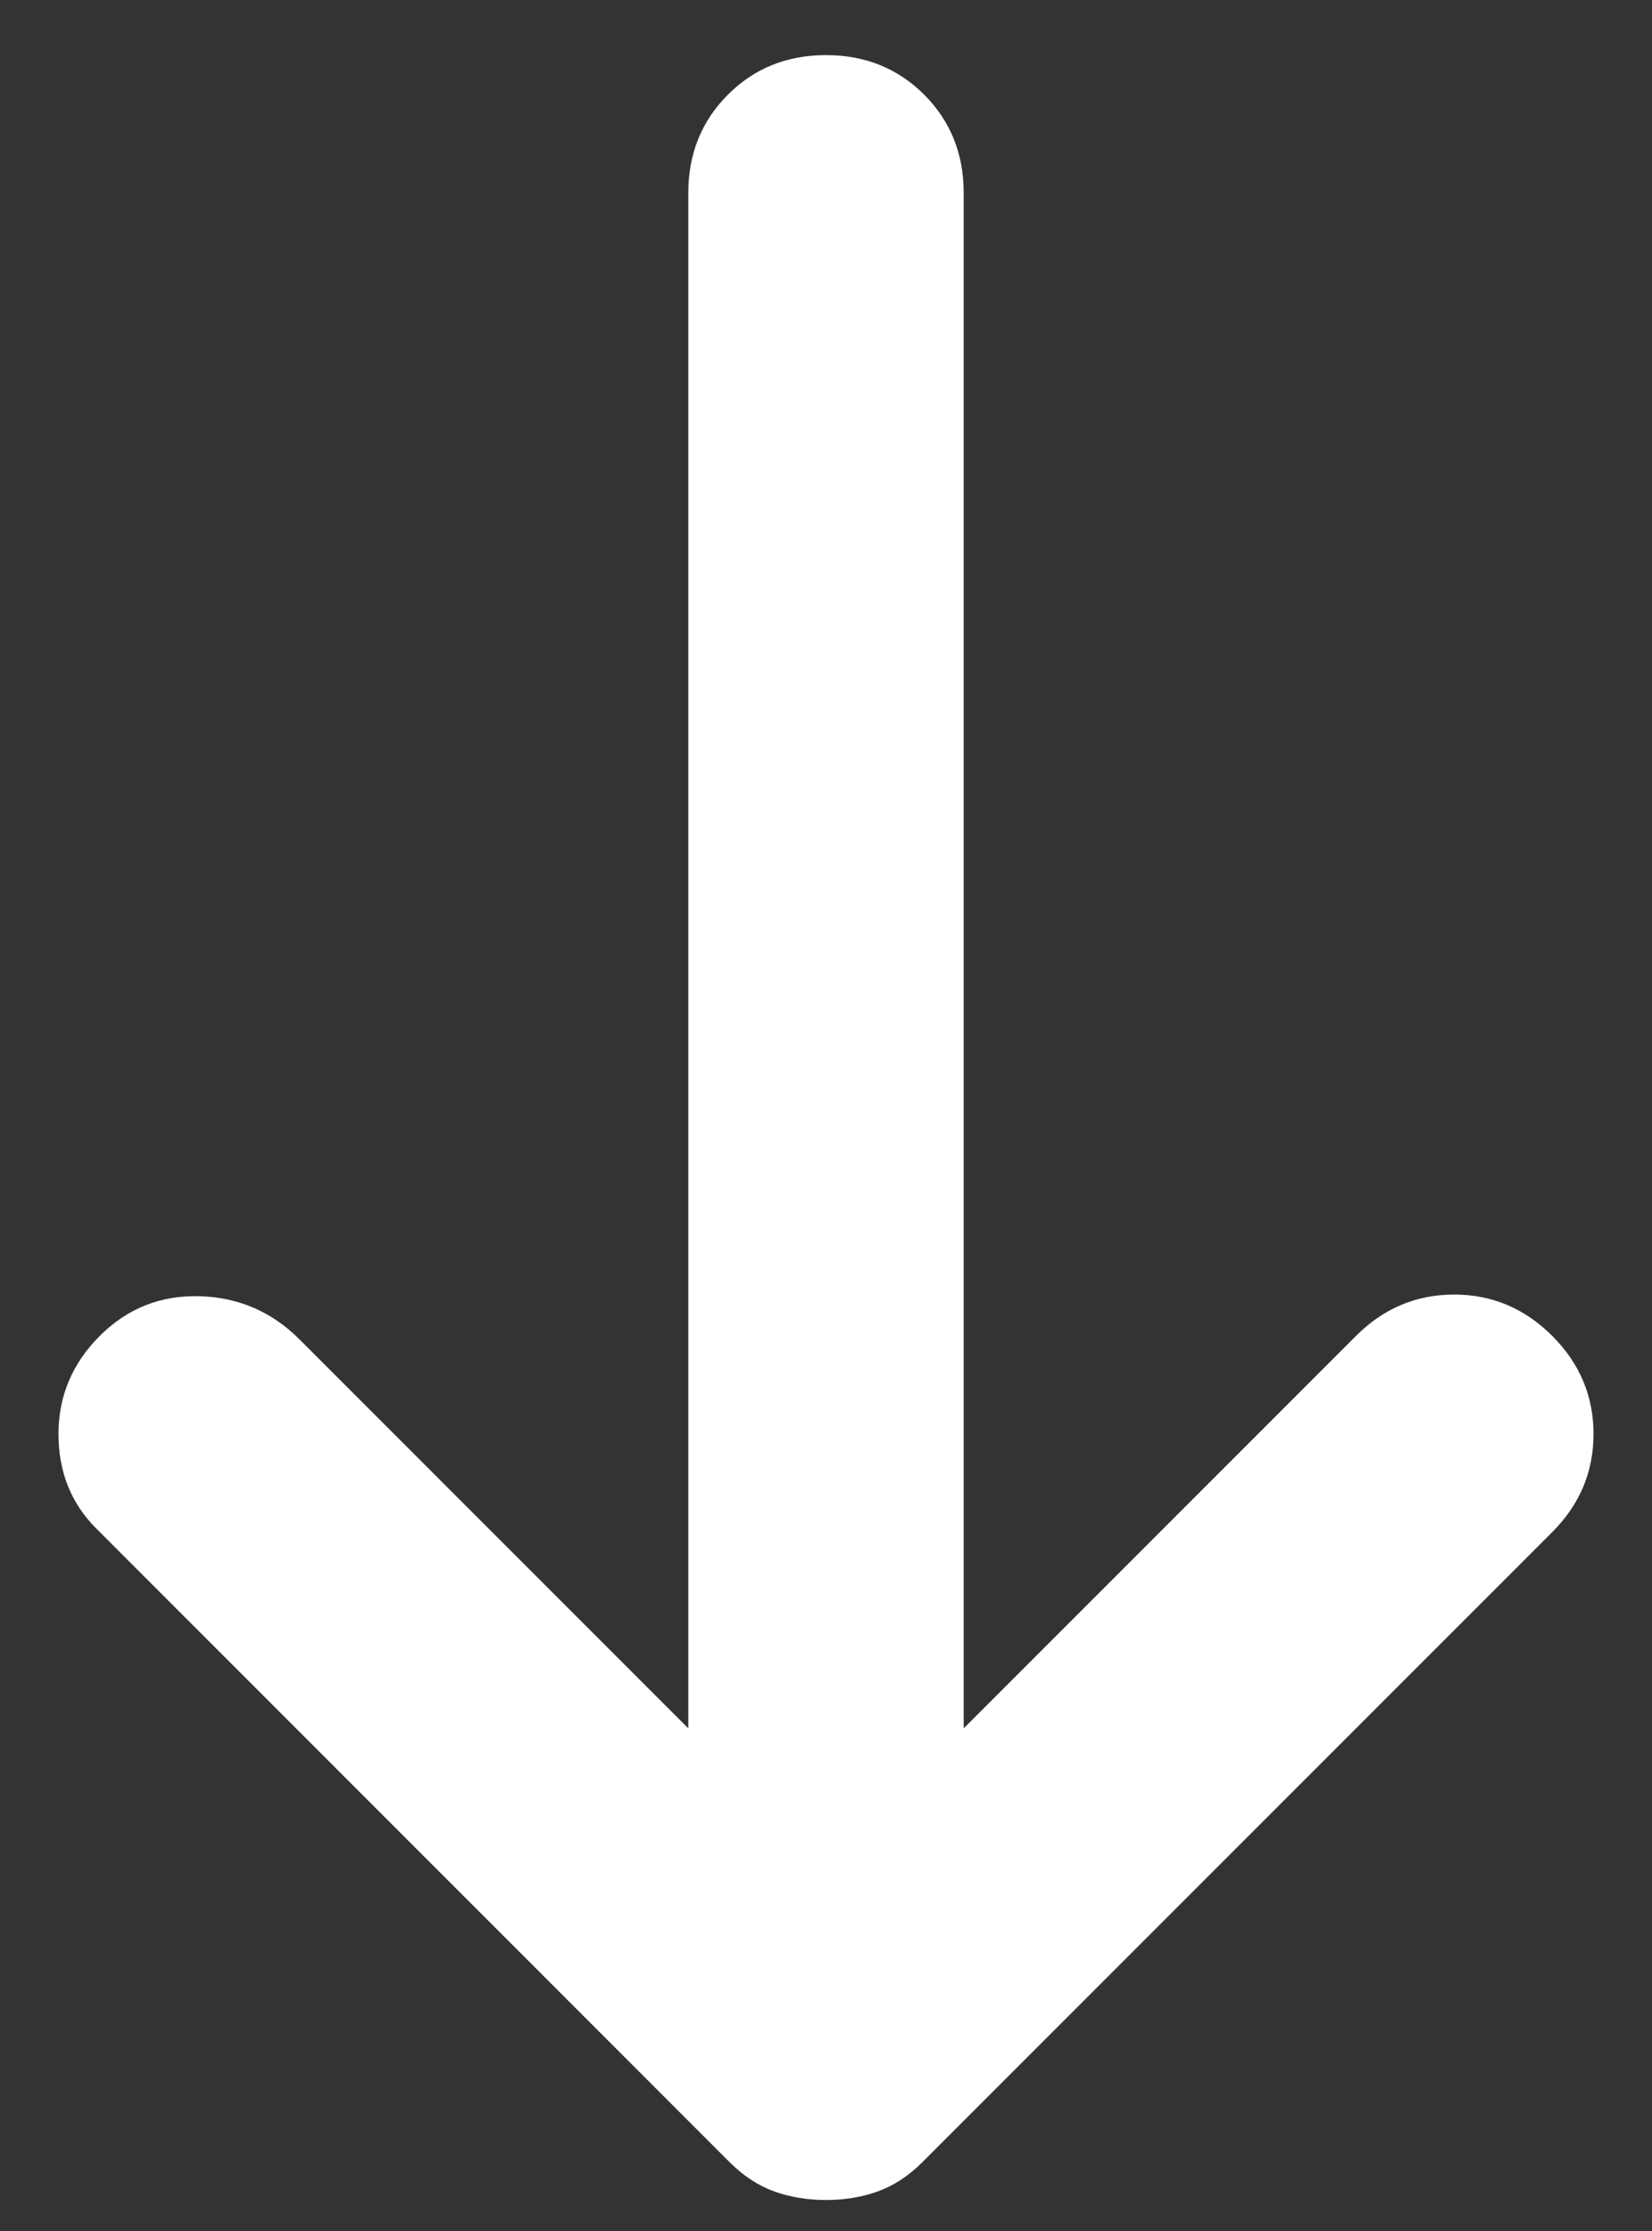 <svg width="20" height="27" viewBox="0 0 20 27" fill="none" xmlns="http://www.w3.org/2000/svg">
<rect x="0" y="0" width="20" height="27" fill="#333333" stroke="none"/>
<path d="M1.208 16.167C1.542 15.834 1.944 15.674 2.417 15.687C2.889 15.701 3.292 15.875 3.625 16.209L8.333 20.917L8.333 2.334C8.333 1.861 8.493 1.465 8.813 1.145C9.132 0.826 9.528 0.667 10 0.667C10.472 0.667 10.868 0.826 11.188 1.145C11.507 1.465 11.667 1.861 11.667 2.334L11.667 20.917L16.417 16.167C16.75 15.834 17.146 15.667 17.605 15.667C18.063 15.667 18.458 15.834 18.792 16.167C19.125 16.5 19.292 16.896 19.292 17.355C19.292 17.813 19.125 18.209 18.792 18.542L11.167 26.167C11 26.334 10.819 26.452 10.625 26.522C10.431 26.591 10.222 26.625 10 26.625C9.778 26.625 9.569 26.591 9.375 26.522C9.181 26.452 9 26.334 8.833 26.167L1.167 18.5C0.861 18.195 0.708 17.813 0.708 17.355C0.708 16.896 0.875 16.5 1.208 16.167Z" fill="white"/>
</svg>
